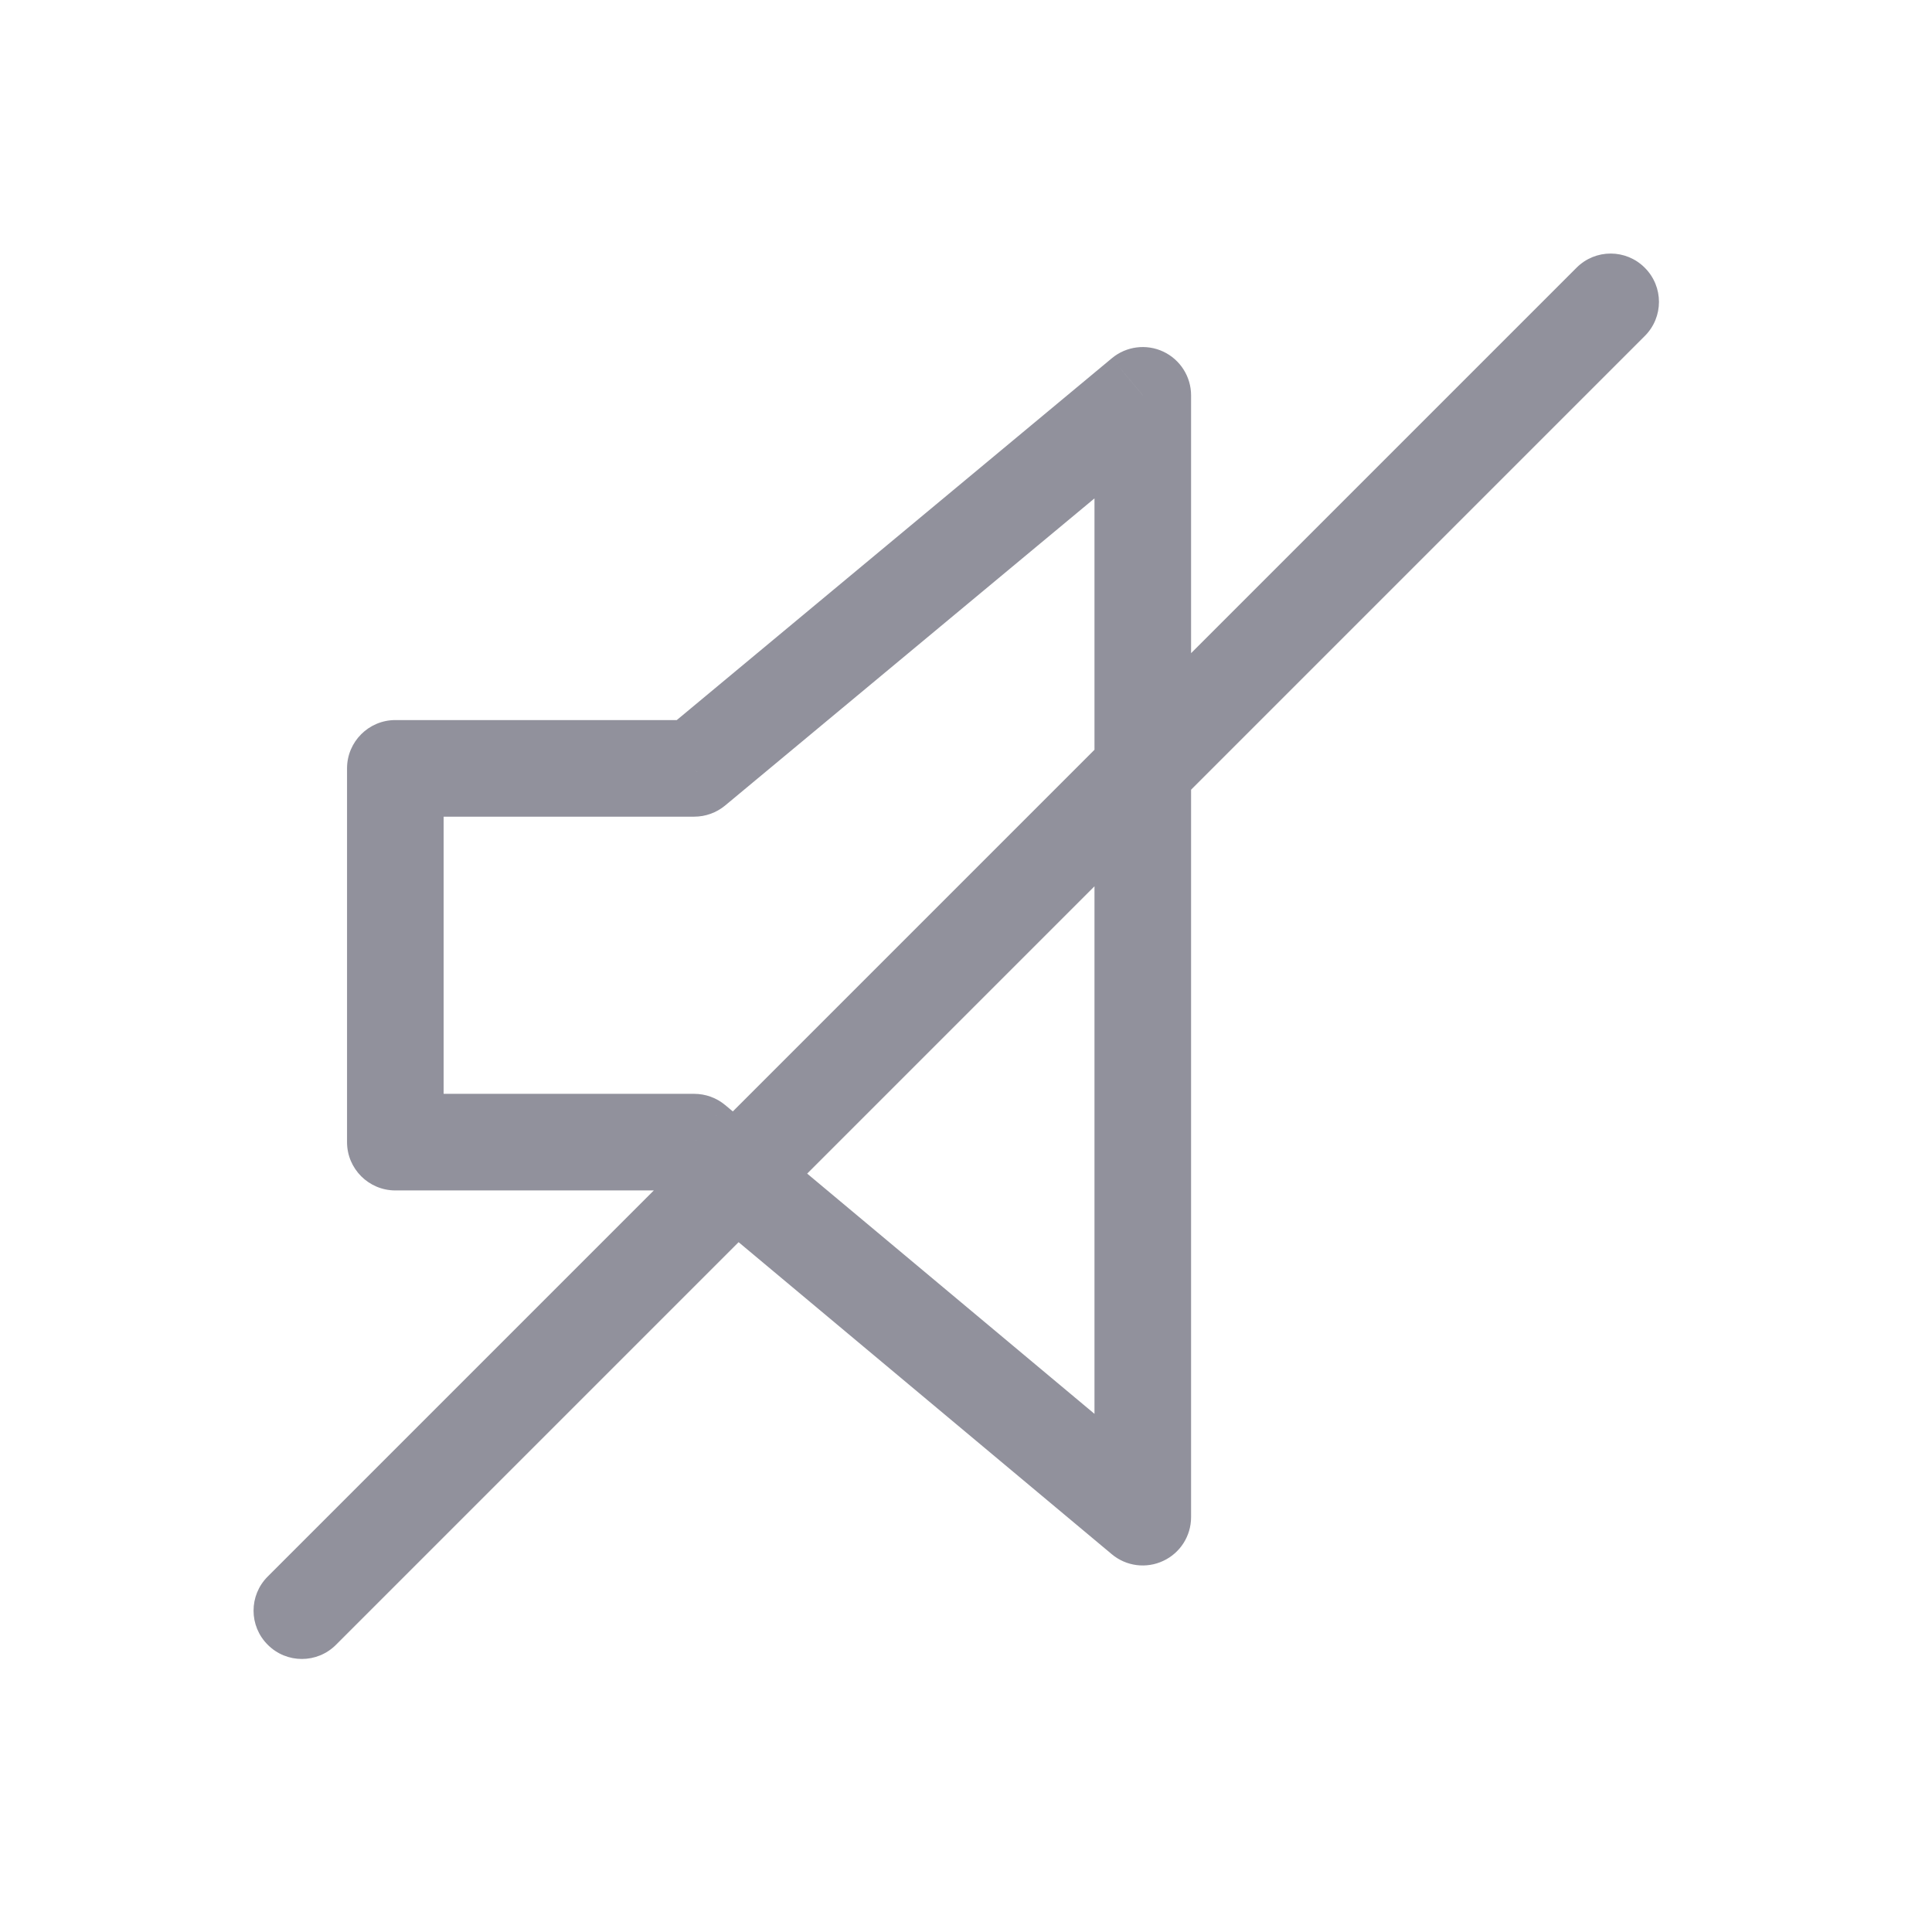 <svg width="24" height="24" viewBox="0 0 24 24" fill="none" xmlns="http://www.w3.org/2000/svg">
<path d="M3.326 19.584C3.091 19.818 3.091 20.198 3.326 20.432C3.56 20.667 3.94 20.667 4.174 20.432L3.326 19.584ZM20.432 4.174C20.667 3.94 20.667 3.56 20.432 3.326C20.198 3.091 19.818 3.091 19.584 3.326L20.432 4.174ZM14.196 18.847L13.811 19.307C13.99 19.457 14.239 19.489 14.45 19.39C14.661 19.292 14.796 19.08 14.796 18.847H14.196ZM8.623 14.188L9.008 13.727C8.9 13.637 8.764 13.588 8.623 13.588V14.188ZM4.911 14.188H4.311C4.311 14.519 4.58 14.788 4.911 14.788V14.188ZM4.911 9.545V8.945C4.58 8.945 4.311 9.214 4.311 9.545H4.911ZM8.623 9.545V10.145C8.764 10.145 8.899 10.096 9.007 10.007L8.623 9.545ZM14.196 4.911H14.796C14.796 4.679 14.661 4.467 14.451 4.368C14.24 4.269 13.991 4.301 13.812 4.45L14.196 4.911ZM4.174 20.432L20.432 4.174L19.584 3.326L3.326 19.584L4.174 20.432ZM14.581 18.387L9.008 13.727L8.239 14.648L13.811 19.307L14.581 18.387ZM8.623 13.588H4.911V14.788H8.623V13.588ZM5.511 14.188V9.545H4.311V14.188H5.511ZM4.911 10.145H8.623V8.945H4.911V10.145ZM9.007 10.007L14.58 5.373L13.812 4.45L8.24 9.084L9.007 10.007ZM13.596 4.911V18.847H14.796V4.911H13.596Z" fill="#91919C"/>
</svg>
